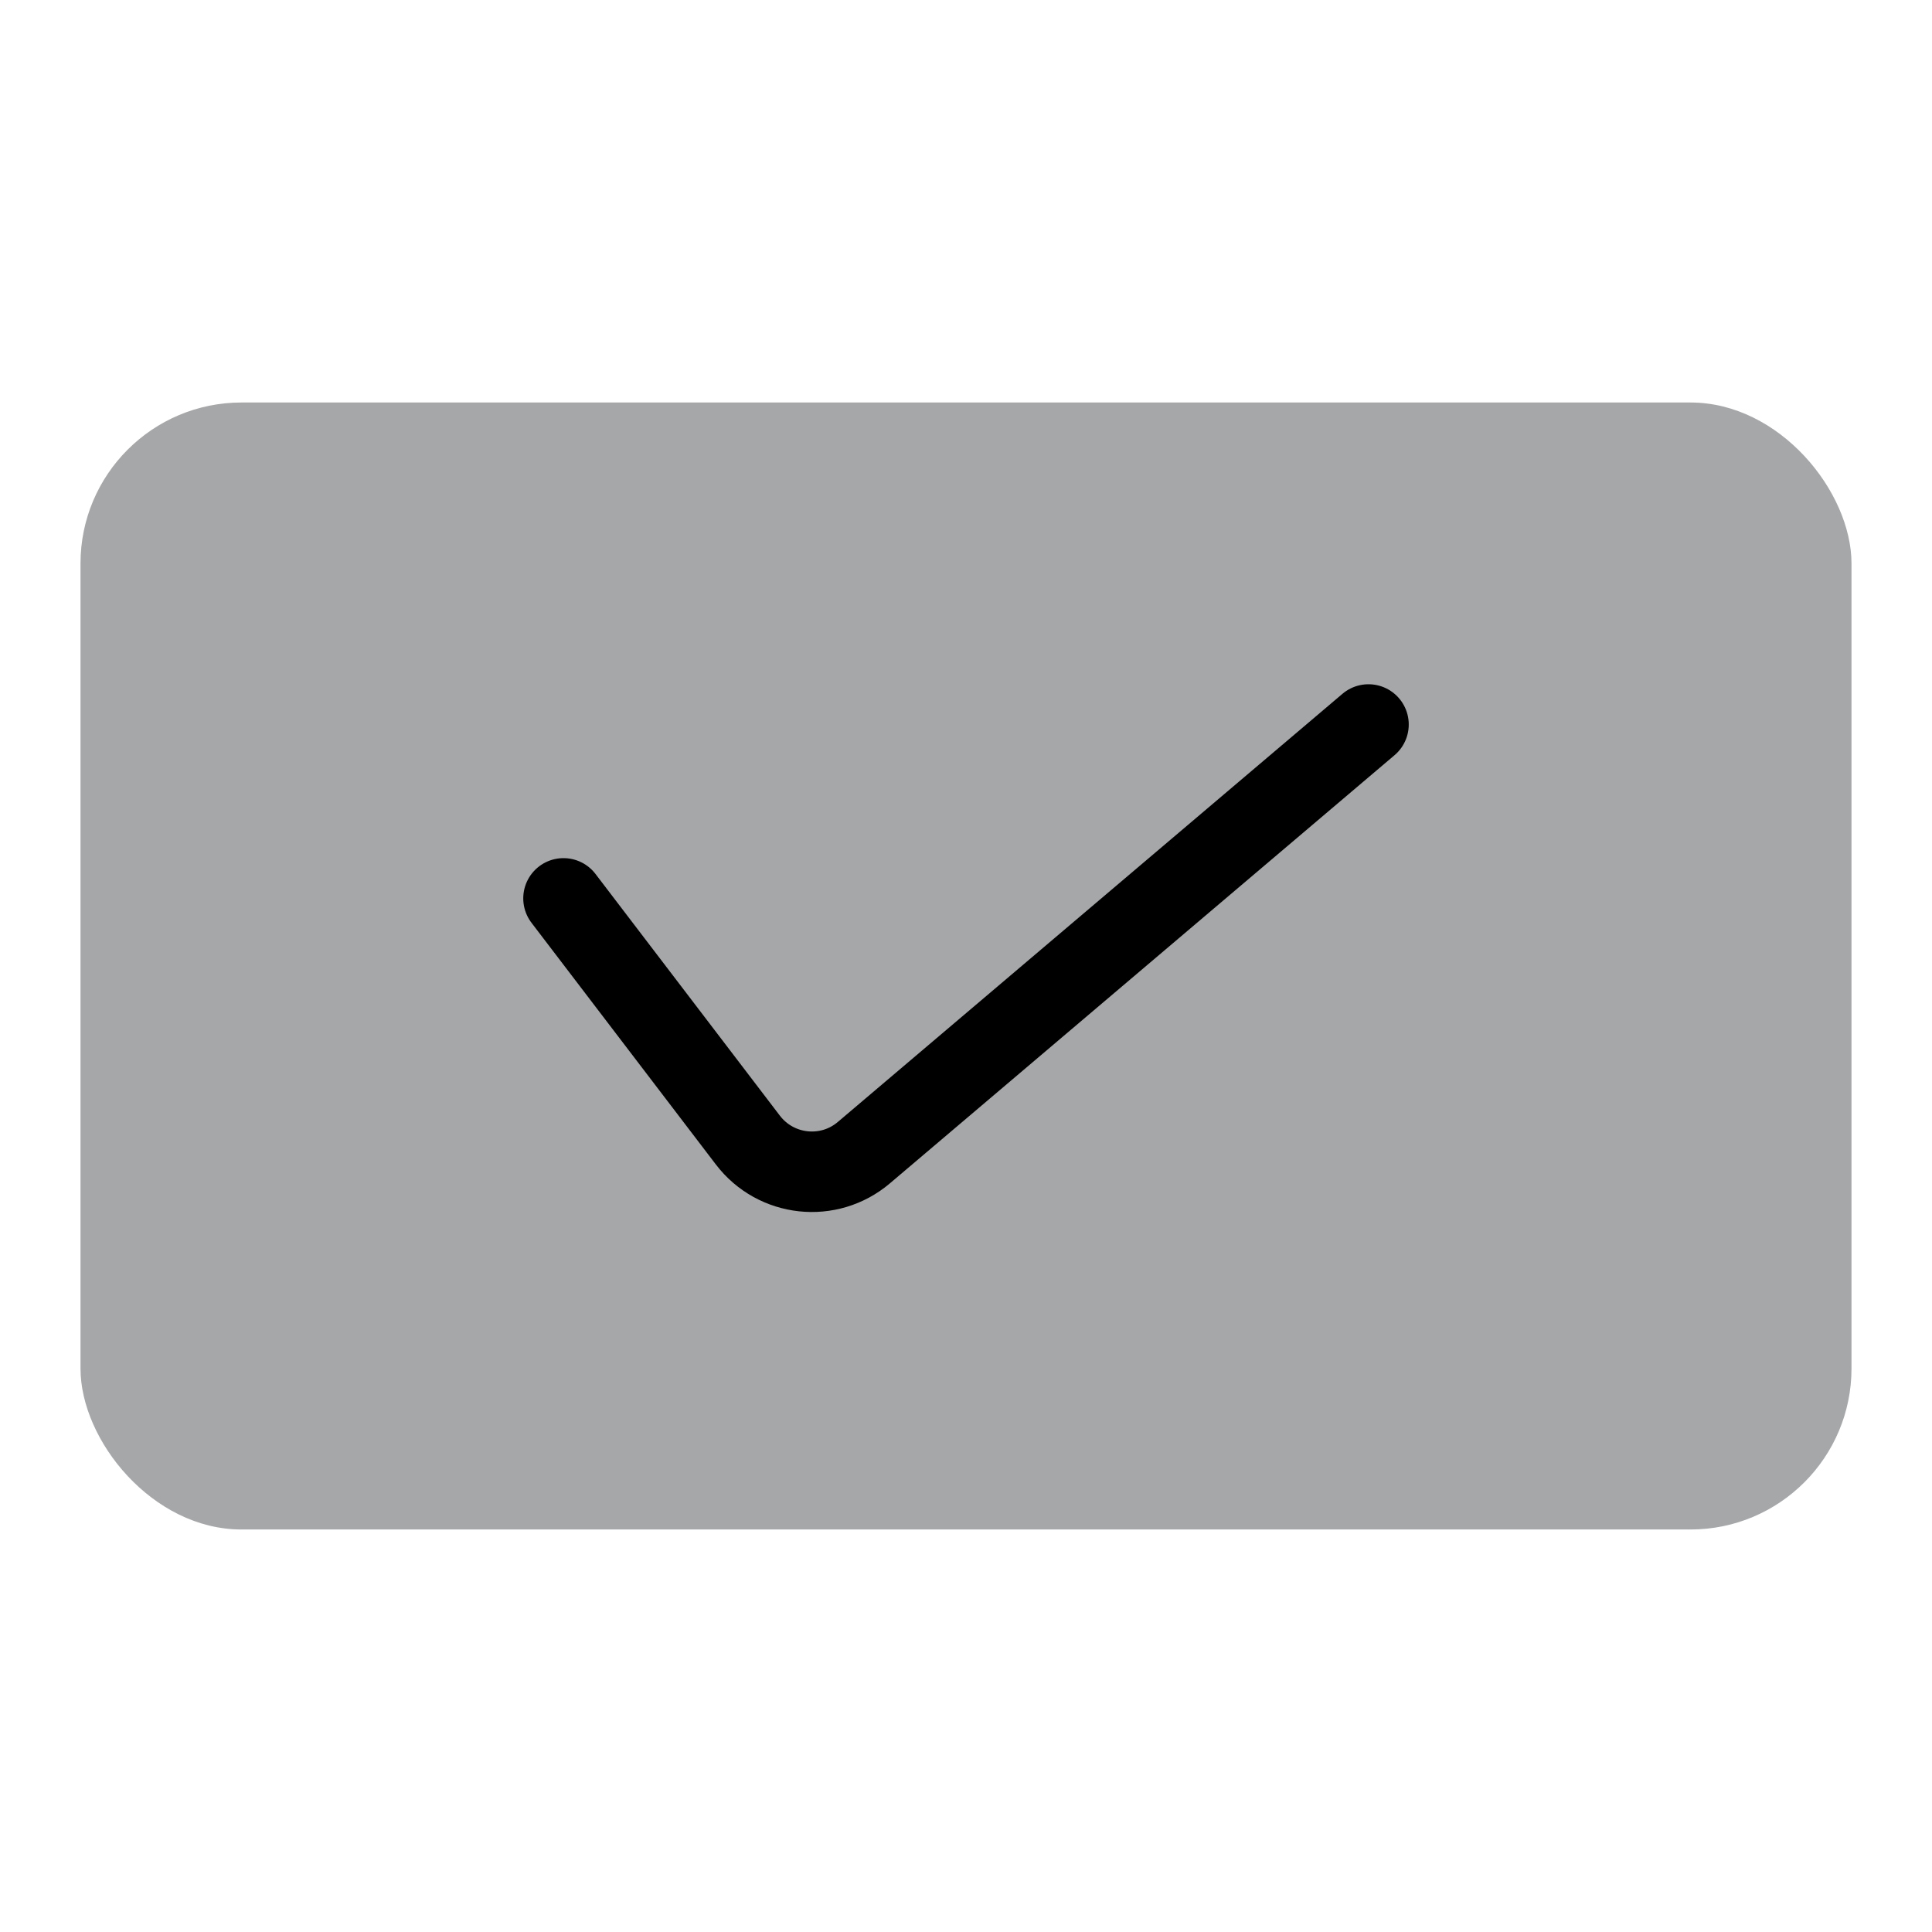 <svg width="24" height="24" viewBox="0 0 24 24" fill="none" xmlns="http://www.w3.org/2000/svg">
    <rect x="1" y="5" width="22" height="14" rx="2" fill="#212529" fill-opacity="0.4" />
    <path d="M7 11.16L9.29 14.162C9.638 14.618 10.296 14.689 10.732 14.318L17 9"
        stroke="black" stroke-linecap="round" />
</svg>

